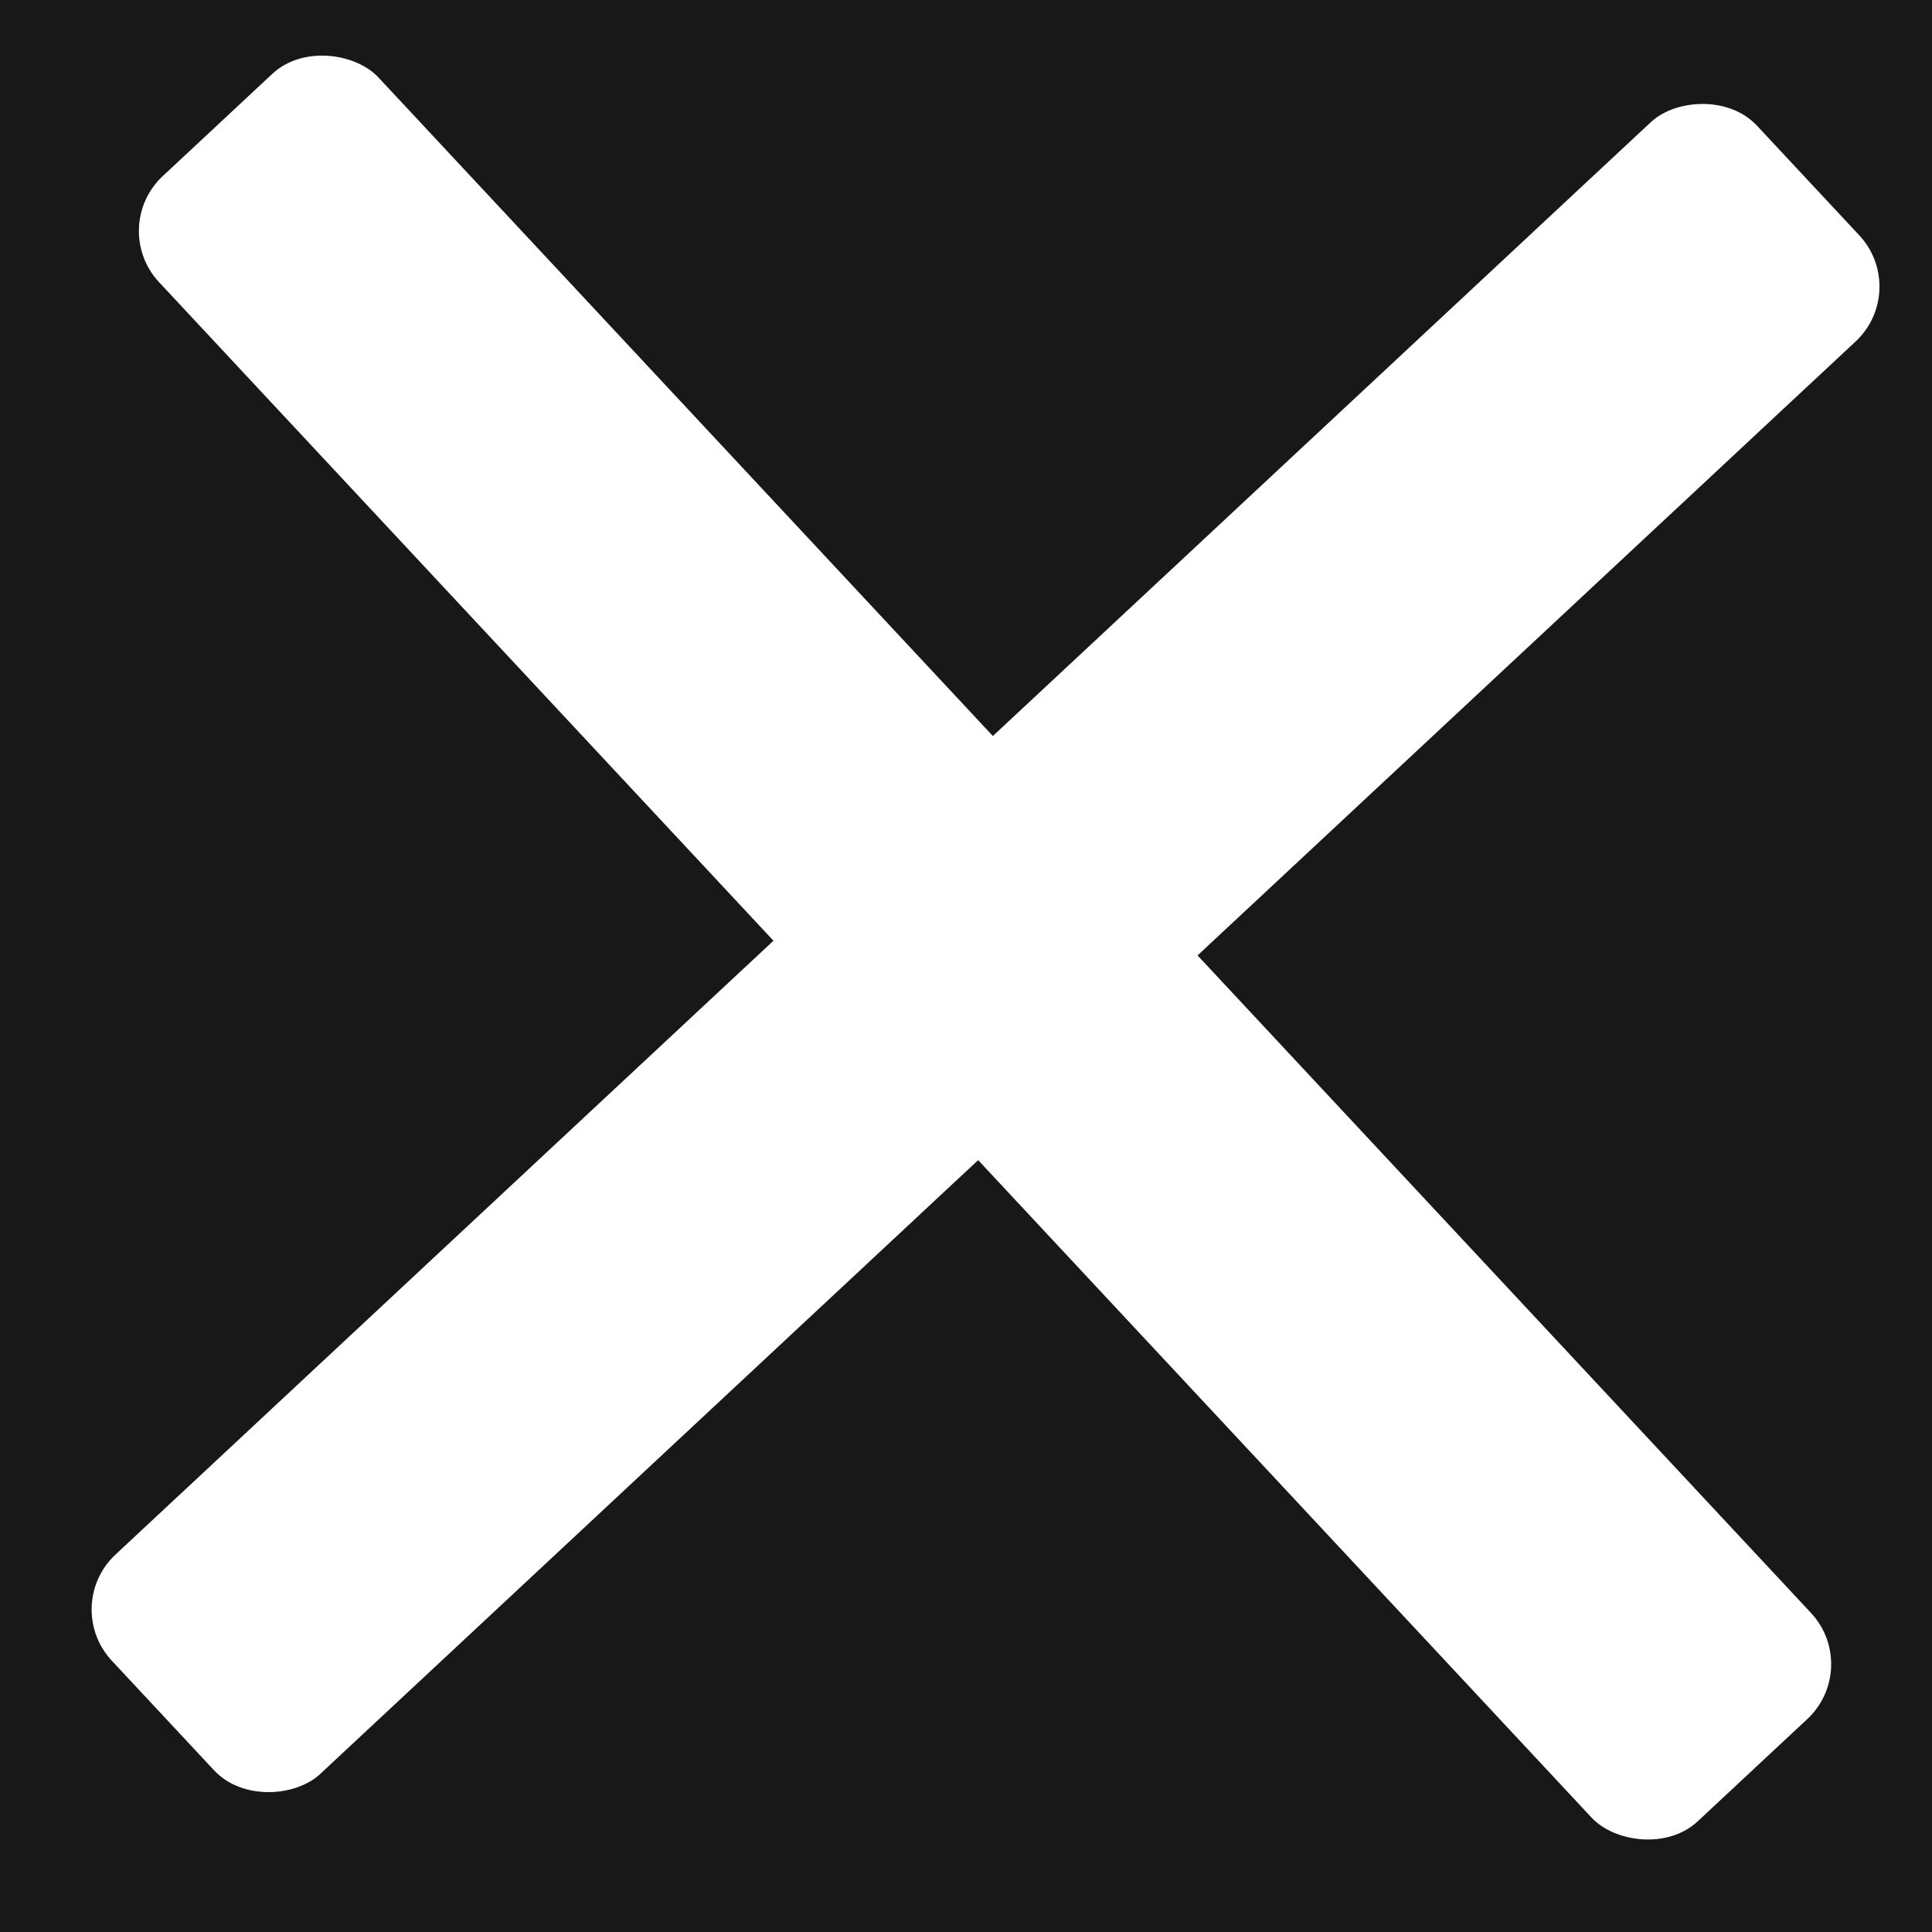 <svg width="17" height="17" viewBox="0 0 17 17" fill="none" xmlns="http://www.w3.org/2000/svg">
<rect width="17" height="17" fill="#E5E5E5"/>
<g clip-path="url(#clip0_0_1)">
<rect width="1440" height="7214" transform="translate(-674 -350)" fill="white"/>
<rect x="-674" y="-350" width="1440" height="900" fill="black"/>
</g>
<g clip-path="url(#clip1_0_1)">
<rect width="1440" height="7214" transform="translate(-733 -747)" fill="white"/>
<rect x="-733" y="-747" width="1440" height="900" fill="black"/>
<g opacity="0.8" filter="url(#filter0_f_0_1)">
<rect x="-45.883" y="-78.219" width="341.226" height="82" transform="rotate(-2 -45.883 -78.219)" fill="black"/>
</g>
<g opacity="0.8" filter="url(#filter1_f_0_1)">
<rect x="-293.84" y="-35.526" width="341.226" height="82" transform="rotate(2 -293.84 -35.526)" fill="black"/>
</g>
<rect x="-301.84" y="-43.526" width="341.226" height="82" transform="rotate(2 -301.84 -43.526)" fill="#181818"/>
<path d="M-207.386 2.161L-211.906 2.003L-211.842 0.179L-207.323 0.337C-206.448 0.367 -205.734 0.253 -205.182 -0.007C-204.63 -0.267 -204.222 -0.64 -203.957 -1.127C-203.684 -1.614 -203.536 -2.175 -203.514 -2.81C-203.494 -3.391 -203.603 -3.942 -203.84 -4.462C-204.07 -4.981 -204.451 -5.406 -204.982 -5.734C-205.513 -6.071 -206.216 -6.254 -207.092 -6.285L-211.088 -6.425L-211.614 8.655L-213.857 8.576L-213.266 -8.338L-207.027 -8.12C-205.75 -8.076 -204.677 -7.817 -203.809 -7.345C-202.942 -6.873 -202.293 -6.238 -201.864 -5.439C-201.434 -4.649 -201.236 -3.754 -201.271 -2.755C-201.309 -1.671 -201.57 -0.753 -202.054 -0.003C-202.537 0.748 -203.228 1.31 -204.125 1.681C-205.021 2.046 -206.109 2.205 -207.386 2.161ZM-199.69 2.918L-199.68 2.651C-199.649 1.745 -199.488 0.909 -199.197 0.144C-198.907 -0.629 -198.504 -1.294 -197.988 -1.85C-197.472 -2.413 -196.856 -2.841 -196.14 -3.134C-195.424 -3.435 -194.628 -3.57 -193.753 -3.539C-192.87 -3.509 -192.082 -3.318 -191.389 -2.968C-190.687 -2.626 -190.099 -2.156 -189.624 -1.557C-189.14 -0.967 -188.78 -0.276 -188.544 0.516C-188.308 1.299 -188.206 2.144 -188.237 3.05L-188.247 3.318C-188.278 4.224 -188.439 5.059 -188.73 5.825C-189.02 6.59 -189.427 7.254 -189.951 7.818C-190.467 8.373 -191.082 8.802 -191.799 9.102C-192.507 9.396 -193.302 9.527 -194.185 9.496C-195.068 9.465 -195.856 9.279 -196.55 8.936C-197.243 8.586 -197.832 8.116 -198.315 7.526C-198.791 6.927 -199.146 6.236 -199.383 5.453C-199.619 4.669 -199.721 3.824 -199.69 2.918ZM-197.531 2.726L-197.541 2.993C-197.562 3.62 -197.51 4.215 -197.382 4.778C-197.254 5.333 -197.05 5.829 -196.771 6.265C-196.484 6.702 -196.12 7.052 -195.679 7.315C-195.238 7.571 -194.72 7.709 -194.123 7.73C-193.535 7.751 -193.016 7.649 -192.566 7.424C-192.108 7.192 -191.724 6.868 -191.415 6.452C-191.106 6.036 -190.868 5.556 -190.702 5.011C-190.528 4.459 -190.429 3.869 -190.408 3.242L-190.398 2.975C-190.377 2.355 -190.434 1.768 -190.569 1.213C-190.697 0.65 -190.904 0.15 -191.192 -0.286C-191.471 -0.73 -191.831 -1.084 -192.271 -1.347C-192.704 -1.611 -193.219 -1.753 -193.815 -1.774C-194.403 -1.794 -194.927 -1.688 -195.385 -1.456C-195.835 -1.224 -196.218 -0.896 -196.536 -0.473C-196.845 -0.057 -197.083 0.427 -197.249 0.979C-197.416 1.524 -197.51 2.106 -197.531 2.726ZM-183.262 -0.521L-183.786 14.465L-185.947 14.389L-185.339 -3.013L-183.364 -2.944L-183.262 -0.521ZM-174.925 3.539L-174.934 3.783C-174.965 4.696 -175.103 5.541 -175.348 6.315C-175.592 7.082 -175.933 7.745 -176.371 8.303C-176.801 8.862 -177.324 9.29 -177.939 9.586C-178.555 9.883 -179.253 10.017 -180.035 9.99C-180.833 9.962 -181.533 9.806 -182.136 9.521C-182.739 9.236 -183.244 8.835 -183.653 8.317C-184.061 7.798 -184.381 7.182 -184.612 6.469C-184.835 5.755 -184.977 4.955 -185.04 4.069L-184.994 2.768C-184.869 1.842 -184.665 1.016 -184.384 0.289C-184.103 -0.438 -183.744 -1.054 -183.308 -1.558C-182.863 -2.07 -182.334 -2.451 -181.721 -2.701C-181.107 -2.958 -180.405 -3.073 -179.615 -3.046C-178.825 -3.018 -178.13 -2.839 -177.529 -2.508C-176.927 -2.184 -176.427 -1.732 -176.029 -1.153C-175.631 -0.573 -175.341 0.116 -175.159 0.913C-174.969 1.703 -174.891 2.578 -174.925 3.539ZM-177.094 3.707L-177.086 3.463C-177.064 2.836 -177.109 2.245 -177.222 1.69C-177.334 1.128 -177.522 0.633 -177.786 0.205C-178.042 -0.23 -178.379 -0.575 -178.797 -0.83C-179.214 -1.093 -179.717 -1.235 -180.306 -1.255C-180.848 -1.274 -181.324 -1.198 -181.733 -1.026C-182.134 -0.854 -182.48 -0.614 -182.77 -0.306C-183.059 -0.006 -183.3 0.342 -183.493 0.739C-183.677 1.128 -183.819 1.534 -183.919 1.957L-184.024 4.966C-183.888 5.513 -183.689 6.032 -183.427 6.522C-183.165 7.004 -182.806 7.4 -182.352 7.711C-181.897 8.014 -181.317 8.177 -180.613 8.202C-180.032 8.222 -179.528 8.12 -179.102 7.894C-178.667 7.661 -178.307 7.336 -178.021 6.92C-177.727 6.504 -177.505 6.023 -177.354 5.478C-177.203 4.925 -177.116 4.334 -177.094 3.707ZM-164.614 7.388L-164.277 -2.277L-162.116 -2.202L-162.555 10.368L-164.611 10.296L-164.614 7.388ZM-164.115 4.753L-163.22 4.762C-163.249 5.598 -163.365 6.369 -163.568 7.076C-163.763 7.774 -164.064 8.377 -164.469 8.882C-164.874 9.387 -165.396 9.776 -166.033 10.049C-166.671 10.313 -167.439 10.43 -168.337 10.399C-168.949 10.377 -169.507 10.268 -170.012 10.072C-170.509 9.877 -170.933 9.587 -171.284 9.202C-171.635 8.818 -171.901 8.324 -172.082 7.72C-172.255 7.117 -172.326 6.398 -172.297 5.561L-172.014 -2.548L-169.865 -2.473L-170.149 5.659C-170.169 6.225 -170.123 6.696 -170.012 7.072C-169.893 7.44 -169.729 7.737 -169.52 7.961C-169.302 8.178 -169.06 8.334 -168.792 8.429C-168.516 8.523 -168.231 8.576 -167.936 8.586C-167.022 8.618 -166.292 8.469 -165.746 8.139C-165.199 7.802 -164.799 7.339 -164.546 6.751C-164.285 6.155 -164.141 5.489 -164.115 4.753ZM-156.321 -7.28L-156.944 10.564L-159.105 10.488L-158.482 -7.356L-156.321 -7.28ZM-146.007 8.794L-145.781 2.323C-145.764 1.827 -145.849 1.394 -146.038 1.023C-146.219 0.645 -146.503 0.348 -146.891 0.133C-147.279 -0.083 -147.763 -0.2 -148.344 -0.221C-148.886 -0.24 -149.366 -0.163 -149.783 0.008C-150.192 0.18 -150.518 0.413 -150.761 0.707C-150.996 1.001 -151.12 1.322 -151.132 1.671L-153.281 1.596C-153.265 1.147 -153.134 0.705 -152.886 0.272C-152.638 -0.161 -152.291 -0.548 -151.845 -0.89C-151.391 -1.238 -150.854 -1.506 -150.235 -1.694C-149.608 -1.889 -148.915 -1.974 -148.156 -1.947C-147.242 -1.915 -146.442 -1.732 -145.756 -1.398C-145.062 -1.064 -144.528 -0.576 -144.155 0.065C-143.774 0.699 -143.6 1.484 -143.633 2.421L-143.837 8.276C-143.852 8.695 -143.832 9.141 -143.779 9.616C-143.718 10.091 -143.62 10.502 -143.485 10.848L-143.491 11.034L-145.733 10.955C-145.833 10.704 -145.907 10.371 -145.955 9.959C-146.002 9.538 -146.019 9.15 -146.007 8.794ZM-145.444 3.335L-145.474 4.846L-147.646 4.77C-148.258 4.749 -148.806 4.78 -149.289 4.864C-149.773 4.94 -150.18 5.07 -150.513 5.252C-150.845 5.434 -151.101 5.669 -151.282 5.958C-151.462 6.238 -151.559 6.572 -151.572 6.959C-151.586 7.354 -151.51 7.718 -151.343 8.049C-151.176 8.381 -150.918 8.649 -150.569 8.856C-150.211 9.054 -149.769 9.163 -149.242 9.181C-148.584 9.204 -147.998 9.085 -147.485 8.824C-146.972 8.562 -146.561 8.236 -146.253 7.843C-145.937 7.451 -145.76 7.066 -145.724 6.687L-144.842 7.753C-144.908 8.076 -145.068 8.431 -145.322 8.818C-145.575 9.204 -145.91 9.573 -146.325 9.923C-146.733 10.265 -147.216 10.547 -147.774 10.768C-148.324 10.981 -148.94 11.076 -149.622 11.052C-150.474 11.022 -151.215 10.83 -151.846 10.474C-152.47 10.119 -152.95 9.656 -153.287 9.086C-153.615 8.509 -153.768 7.871 -153.743 7.174C-153.72 6.501 -153.567 5.913 -153.286 5.411C-153.005 4.901 -152.61 4.485 -152.103 4.161C-151.595 3.83 -150.989 3.587 -150.286 3.434C-149.583 3.28 -148.801 3.218 -147.942 3.248L-145.444 3.335ZM-138.033 0.616L-138.403 11.211L-140.552 11.136L-140.113 -1.434L-138.022 -1.361L-138.033 0.616ZM-134.035 -1.291L-134.116 0.707C-134.293 0.662 -134.463 0.632 -134.625 0.619C-134.78 0.598 -134.957 0.584 -135.159 0.577C-135.654 0.56 -136.095 0.622 -136.48 0.764C-136.864 0.905 -137.193 1.111 -137.467 1.381C-137.74 1.65 -137.96 1.976 -138.129 2.358C-138.289 2.732 -138.401 3.147 -138.463 3.602L-139.079 3.93C-139.053 3.171 -138.954 2.461 -138.784 1.8C-138.606 1.139 -138.349 0.559 -138.014 0.059C-137.678 -0.449 -137.261 -0.838 -136.763 -1.107C-136.257 -1.384 -135.664 -1.511 -134.982 -1.487C-134.827 -1.482 -134.65 -1.456 -134.45 -1.41C-134.249 -1.372 -134.111 -1.333 -134.035 -1.291ZM-121.686 11.795L-125.218 11.672L-125.131 9.849L-121.622 9.971C-120.414 10.013 -119.398 9.797 -118.575 9.321C-117.752 8.838 -117.123 8.147 -116.688 7.247C-116.246 6.34 -116.003 5.27 -115.96 4.039L-115.924 3.005C-115.89 2.037 -115.976 1.173 -116.182 0.414C-116.388 -0.353 -116.707 -1.004 -117.138 -1.539C-117.569 -2.081 -118.104 -2.499 -118.746 -2.793C-119.379 -3.086 -120.114 -3.248 -120.95 -3.277L-124.761 -3.41L-124.697 -5.245L-120.886 -5.112C-119.779 -5.074 -118.774 -4.853 -117.874 -4.449C-116.972 -4.053 -116.205 -3.495 -115.571 -2.775C-114.929 -2.062 -114.447 -1.208 -114.125 -0.212C-113.803 0.776 -113.663 1.882 -113.706 3.106L-113.741 4.117C-113.784 5.34 -114.001 6.438 -114.391 7.409C-114.781 8.372 -115.326 9.187 -116.023 9.853C-116.714 10.518 -117.538 11.021 -118.495 11.36C-119.445 11.691 -120.509 11.836 -121.686 11.795ZM-123.43 -5.201L-124.021 11.713L-126.263 11.635L-125.672 -5.279L-123.43 -5.201ZM-105.767 12.584C-106.642 12.553 -107.431 12.378 -108.133 12.059C-108.827 11.732 -109.42 11.289 -109.913 10.729C-110.397 10.169 -110.762 9.513 -111.007 8.76C-111.252 8.007 -111.359 7.189 -111.328 6.306L-111.311 5.818C-111.276 4.796 -111.093 3.891 -110.763 3.104C-110.433 2.309 -109.999 1.642 -109.46 1.102C-108.922 0.563 -108.318 0.161 -107.65 -0.102C-106.982 -0.366 -106.295 -0.485 -105.591 -0.461C-104.692 -0.429 -103.923 -0.247 -103.283 0.085C-102.636 0.418 -102.113 0.87 -101.714 1.443C-101.315 2.007 -101.028 2.668 -100.853 3.427C-100.677 4.177 -100.605 4.994 -100.636 5.877L-100.67 6.841L-110.056 6.513L-109.995 4.759L-102.758 5.012L-102.752 4.849C-102.763 4.291 -102.861 3.744 -103.044 3.211C-103.219 2.677 -103.513 2.233 -103.927 1.877C-104.342 1.521 -104.916 1.331 -105.652 1.305C-106.14 1.288 -106.593 1.377 -107.011 1.572C-107.428 1.759 -107.791 2.048 -108.1 2.441C-108.408 2.833 -108.654 3.317 -108.837 3.892C-109.019 4.468 -109.124 5.135 -109.151 5.894L-109.168 6.382C-109.189 6.978 -109.127 7.542 -108.983 8.075C-108.83 8.599 -108.602 9.065 -108.299 9.471C-107.987 9.877 -107.607 10.201 -107.158 10.441C-106.701 10.682 -106.178 10.813 -105.589 10.833C-104.83 10.86 -104.182 10.727 -103.645 10.436C-103.107 10.145 -102.632 9.746 -102.219 9.241L-100.954 10.321C-101.239 10.722 -101.598 11.101 -102.029 11.458C-102.46 11.815 -102.986 12.099 -103.606 12.31C-104.218 12.521 -104.938 12.612 -105.767 12.584ZM-90.923 9.531C-90.913 9.221 -90.972 8.932 -91.103 8.664C-91.225 8.388 -91.491 8.135 -91.902 7.903C-92.304 7.664 -92.917 7.449 -93.74 7.258C-94.432 7.086 -95.057 6.89 -95.616 6.669C-96.166 6.448 -96.634 6.187 -97.019 5.887C-97.396 5.587 -97.683 5.24 -97.878 4.845C-98.074 4.45 -98.162 3.994 -98.144 3.475C-98.127 2.979 -98.002 2.514 -97.77 2.08C-97.53 1.647 -97.203 1.267 -96.788 0.94C-96.366 0.614 -95.865 0.364 -95.285 0.19C-94.705 0.016 -94.062 -0.058 -93.358 -0.034C-92.351 0.002 -91.497 0.21 -90.797 0.591C-90.097 0.972 -89.568 1.467 -89.209 2.077C-88.85 2.679 -88.683 3.34 -88.709 4.06L-90.858 3.985C-90.846 3.637 -90.938 3.296 -91.136 2.964C-91.326 2.623 -91.614 2.338 -92.002 2.107C-92.382 1.877 -92.854 1.752 -93.419 1.732C-94.016 1.711 -94.503 1.787 -94.881 1.96C-95.251 2.126 -95.527 2.345 -95.707 2.618C-95.879 2.891 -95.971 3.182 -95.981 3.492C-95.99 3.725 -95.958 3.935 -95.887 4.124C-95.808 4.305 -95.667 4.476 -95.463 4.639C-95.259 4.793 -94.97 4.943 -94.595 5.088C-94.22 5.232 -93.741 5.381 -93.157 5.533C-92.135 5.802 -91.296 6.11 -90.642 6.459C-89.987 6.807 -89.505 7.223 -89.196 7.707C-88.888 8.191 -88.745 8.77 -88.769 9.443C-88.788 9.993 -88.921 10.493 -89.17 10.941C-89.41 11.391 -89.753 11.774 -90.199 12.092C-90.636 12.402 -91.156 12.64 -91.759 12.805C-92.354 12.963 -93.019 13.029 -93.755 13.003C-94.862 12.964 -95.793 12.734 -96.545 12.312C-97.298 11.89 -97.861 11.359 -98.234 10.718C-98.608 10.077 -98.782 9.408 -98.758 8.711L-96.597 8.786C-96.586 9.376 -96.432 9.85 -96.135 10.21C-95.837 10.561 -95.466 10.819 -95.022 10.981C-94.577 11.136 -94.135 11.222 -93.693 11.237C-93.105 11.258 -92.61 11.197 -92.21 11.056C-91.802 10.915 -91.488 10.713 -91.269 10.449C-91.051 10.186 -90.936 9.88 -90.923 9.531ZM-83.294 0.551L-83.733 13.12L-85.893 13.045L-85.454 0.475L-83.294 0.551ZM-85.501 -2.865C-85.489 -3.213 -85.374 -3.504 -85.156 -3.737C-84.931 -3.969 -84.609 -4.078 -84.191 -4.064C-83.781 -4.049 -83.471 -3.918 -83.263 -3.671C-83.046 -3.423 -82.944 -3.124 -82.957 -2.776C-82.968 -2.443 -83.091 -2.16 -83.323 -1.928C-83.548 -1.703 -83.866 -1.598 -84.277 -1.612C-84.695 -1.627 -85.008 -1.754 -85.217 -1.994C-85.418 -2.241 -85.512 -2.532 -85.501 -2.865ZM-71.7 0.955L-69.748 1.024L-70.178 13.326C-70.216 14.434 -70.474 15.371 -70.951 16.137C-71.427 16.904 -72.075 17.474 -72.894 17.849C-73.707 18.232 -74.635 18.405 -75.681 18.368C-76.115 18.353 -76.623 18.265 -77.207 18.105C-77.783 17.953 -78.349 17.705 -78.903 17.36C-79.449 17.023 -79.903 16.577 -80.263 16.021L-79.092 14.783C-78.587 15.436 -78.053 15.897 -77.488 16.165C-76.916 16.433 -76.347 16.577 -75.782 16.597C-75.1 16.62 -74.507 16.513 -74.003 16.275C-73.498 16.037 -73.102 15.671 -72.813 15.177C-72.517 14.691 -72.356 14.084 -72.331 13.356L-71.994 3.713L-71.7 0.955ZM-80.579 7.077L-80.57 6.833C-80.537 5.873 -80.394 5.006 -80.142 4.231C-79.882 3.45 -79.529 2.783 -79.084 2.233C-78.63 1.683 -78.092 1.267 -77.47 0.987C-76.847 0.698 -76.153 0.567 -75.386 0.594C-74.596 0.622 -73.912 0.785 -73.333 1.084C-72.746 1.376 -72.256 1.793 -71.864 2.334C-71.464 2.867 -71.157 3.506 -70.942 4.25C-70.728 4.994 -70.591 5.833 -70.53 6.765L-70.567 7.834C-70.685 8.753 -70.88 9.576 -71.154 10.303C-71.42 11.03 -71.771 11.646 -72.207 12.15C-72.636 12.655 -73.153 13.036 -73.759 13.294C-74.365 13.544 -75.067 13.656 -75.864 13.628C-76.616 13.601 -77.292 13.419 -77.892 13.08C-78.485 12.741 -78.989 12.278 -79.402 11.69C-79.816 11.101 -80.126 10.416 -80.331 9.633C-80.528 8.843 -80.611 7.991 -80.579 7.077ZM-78.421 6.909L-78.43 7.153C-78.452 7.78 -78.41 8.371 -78.305 8.925C-78.193 9.479 -78.013 9.97 -77.764 10.398C-77.507 10.825 -77.174 11.166 -76.764 11.421C-76.354 11.668 -75.859 11.802 -75.278 11.822C-74.565 11.847 -73.972 11.716 -73.496 11.431C-73.021 11.145 -72.639 10.759 -72.351 10.273C-72.055 9.787 -71.819 9.256 -71.644 8.681L-71.546 5.881C-71.616 5.452 -71.734 5.037 -71.898 4.636C-72.054 4.227 -72.267 3.863 -72.534 3.543C-72.794 3.216 -73.123 2.953 -73.519 2.753C-73.915 2.553 -74.384 2.444 -74.926 2.425C-75.515 2.404 -76.027 2.51 -76.461 2.743C-76.888 2.969 -77.244 3.29 -77.53 3.706C-77.808 4.115 -78.022 4.596 -78.174 5.149C-78.317 5.695 -78.399 6.281 -78.421 6.909ZM-64.428 3.896L-64.773 13.782L-66.923 13.707L-66.484 1.138L-64.451 1.209L-64.428 3.896ZM-65.049 7.003L-65.942 6.937C-65.904 6.078 -65.749 5.288 -65.475 4.569C-65.202 3.842 -64.831 3.215 -64.363 2.689C-63.895 2.162 -63.346 1.763 -62.716 1.49C-62.078 1.21 -61.38 1.083 -60.62 1.11C-60.001 1.131 -59.446 1.236 -58.957 1.424C-58.467 1.604 -58.054 1.882 -57.718 2.258C-57.374 2.634 -57.12 3.116 -56.954 3.704C-56.788 4.283 -56.72 4.987 -56.749 5.816L-57.036 14.053L-59.197 13.977L-58.909 5.717C-58.886 5.059 -58.964 4.529 -59.144 4.127C-59.324 3.718 -59.596 3.417 -59.962 3.226C-60.327 3.027 -60.781 2.919 -61.323 2.9C-61.857 2.881 -62.349 2.976 -62.798 3.185C-63.24 3.395 -63.626 3.692 -63.958 4.075C-64.281 4.46 -64.541 4.904 -64.737 5.409C-64.925 5.907 -65.029 6.438 -65.049 7.003ZM-43.116 6.455L-43.178 8.221L-48.847 8.023L-48.785 6.257L-43.116 6.455ZM-25.904 10.859C-25.89 10.464 -25.94 10.114 -26.053 9.807C-26.159 9.494 -26.358 9.207 -26.652 8.949C-26.937 8.691 -27.34 8.44 -27.858 8.197C-28.369 7.955 -29.02 7.703 -29.809 7.443C-30.637 7.166 -31.383 6.865 -32.046 6.539C-32.709 6.206 -33.273 5.833 -33.74 5.421C-34.206 5.01 -34.558 4.544 -34.796 4.024C-35.034 3.504 -35.141 2.914 -35.118 2.256C-35.095 1.598 -34.938 0.995 -34.648 0.446C-34.357 -0.102 -33.953 -0.572 -33.435 -0.965C-32.91 -1.366 -32.29 -1.67 -31.578 -1.877C-30.865 -2.085 -30.074 -2.174 -29.207 -2.143C-27.937 -2.099 -26.869 -1.818 -26.003 -1.299C-25.129 -0.788 -24.474 -0.133 -24.036 0.666C-23.599 1.456 -23.395 2.293 -23.426 3.176L-25.656 3.098C-25.634 2.463 -25.75 1.897 -26.004 1.4C-26.258 0.894 -26.655 0.493 -27.195 0.195C-27.735 -0.111 -28.427 -0.278 -29.271 -0.308C-30.069 -0.336 -30.731 -0.239 -31.259 -0.017C-31.786 0.205 -32.184 0.517 -32.454 0.918C-32.717 1.32 -32.857 1.785 -32.875 2.311C-32.888 2.667 -32.825 2.995 -32.689 3.295C-32.544 3.587 -32.317 3.862 -32.008 4.121C-31.691 4.38 -31.289 4.623 -30.8 4.849C-30.304 5.076 -29.711 5.298 -29.021 5.516C-28.07 5.821 -27.252 6.152 -26.567 6.509C-25.881 6.867 -25.321 7.262 -24.887 7.696C-24.444 8.123 -24.123 8.603 -23.925 9.137C-23.718 9.664 -23.627 10.257 -23.65 10.915C-23.674 11.604 -23.835 12.223 -24.133 12.771C-24.431 13.319 -24.847 13.781 -25.38 14.158C-25.912 14.535 -26.547 14.819 -27.282 15.01C-28.01 15.194 -28.819 15.271 -29.709 15.239C-30.492 15.212 -31.258 15.077 -32.01 14.834C-32.754 14.59 -33.428 14.241 -34.032 13.786C-34.629 13.331 -35.102 12.779 -35.451 12.131C-35.793 11.476 -35.949 10.726 -35.919 9.882L-33.689 9.959C-33.709 10.54 -33.614 11.044 -33.404 11.47C-33.194 11.888 -32.9 12.24 -32.522 12.524C-32.137 12.809 -31.699 13.026 -31.207 13.175C-30.708 13.316 -30.188 13.397 -29.646 13.416C-28.863 13.443 -28.198 13.358 -27.648 13.16C-27.098 12.962 -26.677 12.666 -26.384 12.273C-26.083 11.881 -25.923 11.409 -25.904 10.859ZM-16.059 15.716C-16.934 15.686 -17.723 15.511 -18.425 15.191C-19.119 14.865 -19.713 14.421 -20.205 13.862C-20.689 13.302 -21.054 12.646 -21.299 11.893C-21.544 11.14 -21.652 10.322 -21.621 9.439L-21.604 8.951C-21.568 7.929 -21.385 7.024 -21.055 6.237C-20.725 5.442 -20.291 4.774 -19.753 4.235C-19.214 3.695 -18.611 3.294 -17.942 3.03C-17.274 2.767 -16.588 2.647 -15.883 2.672C-14.984 2.703 -14.215 2.885 -13.576 3.218C-12.928 3.551 -12.405 4.003 -12.006 4.575C-11.607 5.14 -11.32 5.801 -11.145 6.559C-10.97 7.31 -10.897 8.127 -10.928 9.01L-10.962 9.974L-20.349 9.646L-20.287 7.892L-13.05 8.145L-13.044 7.982C-13.056 7.423 -13.153 6.877 -13.336 6.343C-13.511 5.81 -13.806 5.365 -14.22 5.01C-14.634 4.654 -15.209 4.463 -15.944 4.438C-16.432 4.421 -16.885 4.51 -17.303 4.704C-17.721 4.891 -18.084 5.181 -18.392 5.574C-18.7 5.966 -18.946 6.45 -19.129 7.025C-19.312 7.6 -19.416 8.267 -19.443 9.026L-19.46 9.514C-19.481 10.111 -19.419 10.675 -19.275 11.207C-19.122 11.732 -18.895 12.197 -18.591 12.604C-18.279 13.01 -17.899 13.333 -17.45 13.574C-16.993 13.815 -16.47 13.945 -15.882 13.966C-15.123 13.992 -14.475 13.86 -13.937 13.569C-13.4 13.277 -12.924 12.879 -12.511 12.374L-11.246 13.453C-11.532 13.854 -11.89 14.233 -12.321 14.591C-12.752 14.948 -13.278 15.232 -13.898 15.443C-14.51 15.654 -15.23 15.745 -16.059 15.716ZM-1.164 13.852L-0.938 7.381C-0.921 6.885 -1.007 6.452 -1.195 6.081C-1.376 5.703 -1.66 5.406 -2.048 5.191C-2.436 4.975 -2.92 4.858 -3.501 4.837C-4.043 4.818 -4.523 4.895 -4.94 5.066C-5.349 5.238 -5.675 5.471 -5.918 5.765C-6.153 6.059 -6.277 6.38 -6.289 6.729L-8.438 6.654C-8.423 6.205 -8.291 5.763 -8.043 5.33C-7.795 4.897 -7.448 4.51 -7.002 4.168C-6.548 3.82 -6.011 3.552 -5.392 3.364C-4.765 3.169 -4.072 3.084 -3.313 3.111C-2.399 3.143 -1.599 3.326 -0.913 3.66C-0.219 3.994 0.315 4.482 0.688 5.123C1.069 5.757 1.243 6.542 1.21 7.479L1.006 13.334C0.991 13.753 1.01 14.199 1.064 14.674C1.125 15.149 1.223 15.56 1.358 15.906L1.351 16.091L-0.891 16.013C-0.99 15.762 -1.064 15.43 -1.112 15.017C-1.159 14.596 -1.177 14.208 -1.164 13.852ZM-0.601 8.393L-0.631 9.904L-2.803 9.828C-3.415 9.807 -3.963 9.838 -4.447 9.922C-4.93 9.998 -5.338 10.127 -5.67 10.31C-6.002 10.492 -6.258 10.727 -6.439 11.016C-6.619 11.296 -6.716 11.63 -6.73 12.018C-6.743 12.412 -6.667 12.776 -6.5 13.107C-6.333 13.439 -6.075 13.707 -5.726 13.914C-5.368 14.112 -4.926 14.221 -4.4 14.239C-3.741 14.262 -3.155 14.143 -2.642 13.882C-2.129 13.62 -1.718 13.294 -1.41 12.901C-1.094 12.509 -0.918 12.123 -0.881 11.745L0 12.811C-0.065 13.134 -0.225 13.489 -0.479 13.876C-0.733 14.262 -1.067 14.631 -1.483 14.981C-1.89 15.323 -2.373 15.605 -2.931 15.826C-3.481 16.039 -4.097 16.134 -4.779 16.11C-5.631 16.08 -6.372 15.888 -7.004 15.532C-7.627 15.177 -8.107 14.714 -8.444 14.144C-8.773 13.567 -8.925 12.93 -8.901 12.232C-8.877 11.559 -8.725 10.971 -8.444 10.469C-8.162 9.959 -7.768 9.543 -7.26 9.219C-6.752 8.888 -6.147 8.645 -5.443 8.492C-4.74 8.338 -3.959 8.276 -3.099 8.306L-0.601 8.393ZM6.81 5.674L6.44 16.269L4.291 16.194L4.73 3.624L6.821 3.697L6.81 5.674ZM10.808 3.767L10.726 5.765C10.55 5.72 10.38 5.69 10.218 5.677C10.063 5.656 9.885 5.642 9.684 5.635C9.188 5.618 8.748 5.68 8.363 5.822C7.978 5.963 7.649 6.169 7.376 6.439C7.103 6.708 6.882 7.034 6.714 7.416C6.554 7.79 6.442 8.205 6.38 8.66L5.764 8.988C5.79 8.229 5.888 7.519 6.059 6.858C6.237 6.197 6.494 5.617 6.829 5.117C7.165 4.609 7.582 4.22 8.08 3.951C8.586 3.674 9.179 3.547 9.861 3.571C10.016 3.576 10.193 3.602 10.393 3.648C10.594 3.686 10.732 3.725 10.808 3.767ZM17.204 15.11C17.715 15.128 18.192 15.04 18.633 14.846C19.074 14.652 19.44 14.377 19.731 14.023C20.023 13.661 20.197 13.245 20.252 12.774L22.297 12.845C22.232 13.587 21.956 14.271 21.469 14.898C20.99 15.517 20.372 16.011 19.614 16.38C18.857 16.742 18.033 16.907 17.143 16.876C16.198 16.843 15.379 16.647 14.686 16.29C14 15.932 13.435 15.455 12.991 14.858C12.554 14.261 12.233 13.583 12.027 12.824C11.829 12.057 11.744 11.251 11.774 10.407L11.791 9.919C11.82 9.075 11.961 8.281 12.211 7.538C12.47 6.787 12.838 6.129 13.316 5.564C13.8 5 14.397 4.563 15.106 4.254C15.822 3.946 16.653 3.808 17.598 3.841C18.581 3.875 19.434 4.107 20.156 4.535C20.878 4.956 21.436 5.518 21.83 6.222C22.232 6.919 22.437 7.701 22.446 8.57L20.401 8.498C20.381 7.978 20.25 7.505 20.009 7.077C19.776 6.651 19.447 6.306 19.021 6.043C18.604 5.772 18.109 5.627 17.536 5.607C16.878 5.584 16.32 5.696 15.861 5.944C15.411 6.184 15.046 6.52 14.768 6.953C14.497 7.377 14.294 7.855 14.159 8.385C14.032 8.908 13.959 9.444 13.94 9.994L13.923 10.482C13.904 11.032 13.939 11.576 14.029 12.114C14.119 12.652 14.284 13.143 14.524 13.585C14.772 14.028 15.113 14.389 15.545 14.668C15.985 14.939 16.538 15.086 17.204 15.11ZM27.346 -0.866L26.723 16.977L24.574 16.902L25.197 -0.942L27.346 -0.866ZM26.448 10.198L25.555 10.132C25.593 9.273 25.748 8.484 26.021 7.764C26.295 7.037 26.666 6.41 27.134 5.884C27.602 5.357 28.151 4.958 28.781 4.685C29.419 4.405 30.117 4.278 30.876 4.305C31.496 4.326 32.05 4.431 32.54 4.619C33.03 4.799 33.443 5.077 33.779 5.453C34.123 5.829 34.377 6.311 34.543 6.899C34.709 7.478 34.777 8.182 34.748 9.011L34.46 17.248L32.3 17.172L32.588 8.912C32.611 8.254 32.533 7.724 32.353 7.322C32.173 6.913 31.901 6.613 31.535 6.421C31.17 6.223 30.716 6.114 30.174 6.095C29.64 6.076 29.148 6.171 28.698 6.381C28.257 6.59 27.87 6.887 27.539 7.271C27.216 7.655 26.956 8.099 26.76 8.604C26.572 9.102 26.468 9.633 26.448 10.198Z" fill="white"/>
<rect x="-45.415" y="-34.572" width="84.645" height="82" transform="rotate(2 -45.415 -34.572)" fill="url(#paint0_linear_0_1)"/>
<rect width="2.641" height="19.804" rx="0.661" transform="matrix(0.731 -0.682 0.682 0.731 0.949 2)" fill="white"/>
<rect width="2.641" height="19.804" rx="0.661" transform="matrix(-0.682 -0.731 -0.731 0.682 16.811 2.554)" fill="white"/>
</g>
<defs>
<filter id="filter0_f_0_1" x="-55.883" y="-100.128" width="363.88" height="113.859" filterUnits="userSpaceOnUse" color-interpolation-filters="sRGB">
<feFlood flood-opacity="0" result="BackgroundImageFix"/>
<feBlend mode="normal" in="SourceGraphic" in2="BackgroundImageFix" result="shape"/>
<feGaussianBlur stdDeviation="5" result="effect1_foregroundBlur_0_1"/>
</filter>
<filter id="filter1_f_0_1" x="-306.702" y="-45.526" width="363.88" height="113.859" filterUnits="userSpaceOnUse" color-interpolation-filters="sRGB">
<feFlood flood-opacity="0" result="BackgroundImageFix"/>
<feBlend mode="normal" in="SourceGraphic" in2="BackgroundImageFix" result="shape"/>
<feGaussianBlur stdDeviation="5" result="effect1_foregroundBlur_0_1"/>
</filter>
<linearGradient id="paint0_linear_0_1" x1="39.23" y1="6.428" x2="-45.415" y2="6.428" gradientUnits="userSpaceOnUse">
<stop offset="0.536" stop-color="#181818"/>
<stop offset="1" stop-color="#181818" stop-opacity="0.8"/>
</linearGradient>
<clipPath id="clip0_0_1">
<rect width="1440" height="7214" fill="white" transform="translate(-674 -350)"/>
</clipPath>
<clipPath id="clip1_0_1">
<rect width="1440" height="7214" fill="white" transform="translate(-733 -747)"/>
</clipPath>
</defs>
</svg>
